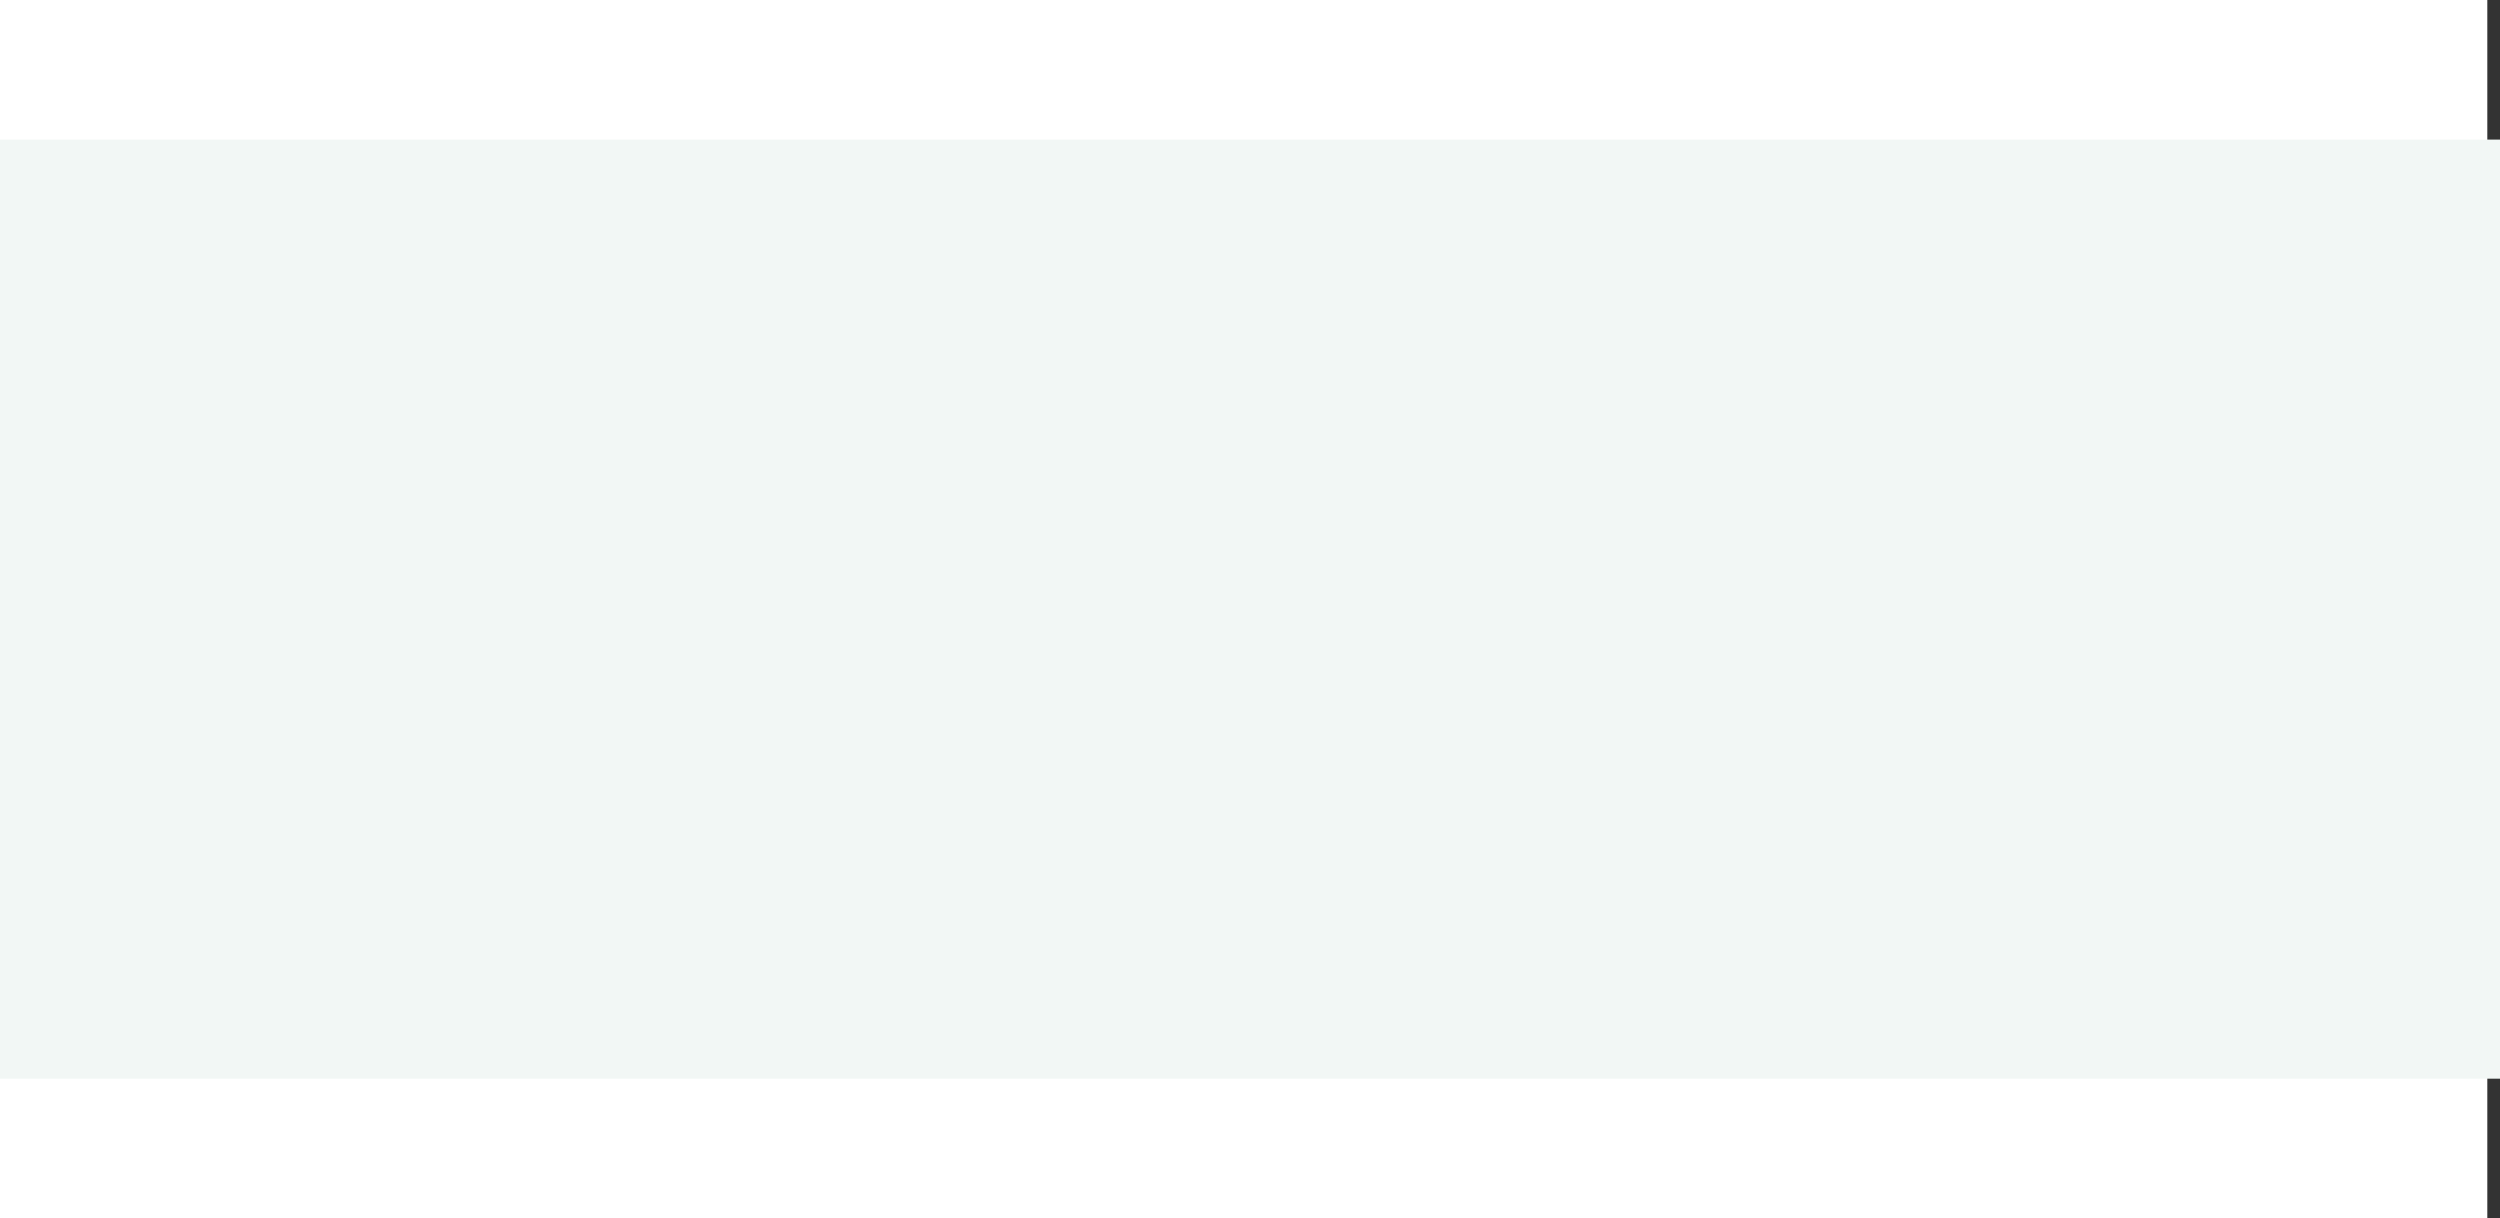<svg width="197" height="96" viewBox="0 0 197 96" fill="none" xmlns="http://www.w3.org/2000/svg">
<rect x="0" y="0" width="197" height="96" fill="#333333" stroke="none"/>
<rect width="196" height="96" fill="white"/>
<g clip-path="url(#clip0_4592_45129)">
<path d="M16.417 62.991V59.709H9.062L15.895 51.002V47.719H5.385V51.002H11.436L4.603 59.709V62.991H16.417Z" fill="#727272"/>
<path d="M33.759 55.572C33.759 50.825 30.37 47.352 25.745 47.352C21.176 47.352 17.567 50.906 17.567 55.409C17.567 59.871 21.231 63.343 25.965 63.343C29.107 63.343 32.318 61.607 33.361 58.461H29.299C28.353 59.559 27.419 59.98 25.883 59.98C23.674 59.98 22.041 58.827 21.602 56.969H33.622C33.731 56.453 33.759 56.114 33.759 55.572ZM30.081 53.754H21.478C22.068 51.801 23.577 50.716 25.787 50.716C28.106 50.716 29.615 51.788 30.081 53.754Z" fill="#727272"/>
<path d="M39.575 62.993V47.708H35.856V62.98H39.575V62.993Z" fill="#727272"/>
<path d="M49.467 51.045V47.708H47.23V42.608H43.511V47.708H41.687V51.045H43.511V62.98H47.23V51.045H49.467Z" fill="#727272"/>
<path d="M66.265 47.708H62.066L58.54 57.825L54.958 47.708H50.815L57.058 62.98H60.022L66.265 47.708Z" fill="#727272"/>
<path d="M72.094 62.993V47.708H68.376V62.98H72.094V62.993Z" fill="#727272"/>
<path d="M90.37 55.572C90.37 50.825 86.981 47.352 82.357 47.352C77.787 47.352 74.179 50.906 74.179 55.409C74.179 59.871 77.842 63.343 82.576 63.343C85.719 63.343 88.929 61.607 89.972 58.461H85.911C84.964 59.559 84.031 59.98 82.494 59.98C80.285 59.98 78.652 58.827 78.213 56.969H90.233C90.343 56.453 90.37 56.114 90.37 55.572ZM86.707 53.754H78.103C78.693 51.801 80.203 50.716 82.412 50.716C84.717 50.716 86.226 51.788 86.707 53.754Z" fill="#727272"/>
<path d="M112.844 47.708H108.865L106.038 57.025L103.486 47.708H100.522L97.915 57.025L95.143 47.708H91.137L96.68 62.98H98.972L101.963 53.078L104.899 62.98H107.218L112.844 47.708Z" fill="#727272"/>
</g>
<path fill-rule="evenodd" clip-rule="evenodd" d="M54 28.494C50.172 28.494 46.501 29.981 43.795 32.628C41.089 35.275 39.568 38.865 39.568 42.608H35.85C35.85 37.9 37.762 33.385 41.166 30.056C44.569 26.727 49.186 24.857 54 24.857C58.813 24.857 63.43 26.727 66.834 30.056C70.237 33.385 72.15 37.9 72.15 42.608H68.431C68.431 38.865 66.911 35.275 64.204 32.628C61.498 29.981 57.827 28.494 54 28.494Z" fill="#727272"/>
<rect y="11" width="197" height="74" fill="#F2F7F5" style="mix-blend-mode:color"/>
<defs>
<clipPath id="clip0_4592_45129">
<rect width="109.544" height="39.024" fill="white" transform="translate(3.578 24.561)"/>
</clipPath>
</defs>
</svg>
